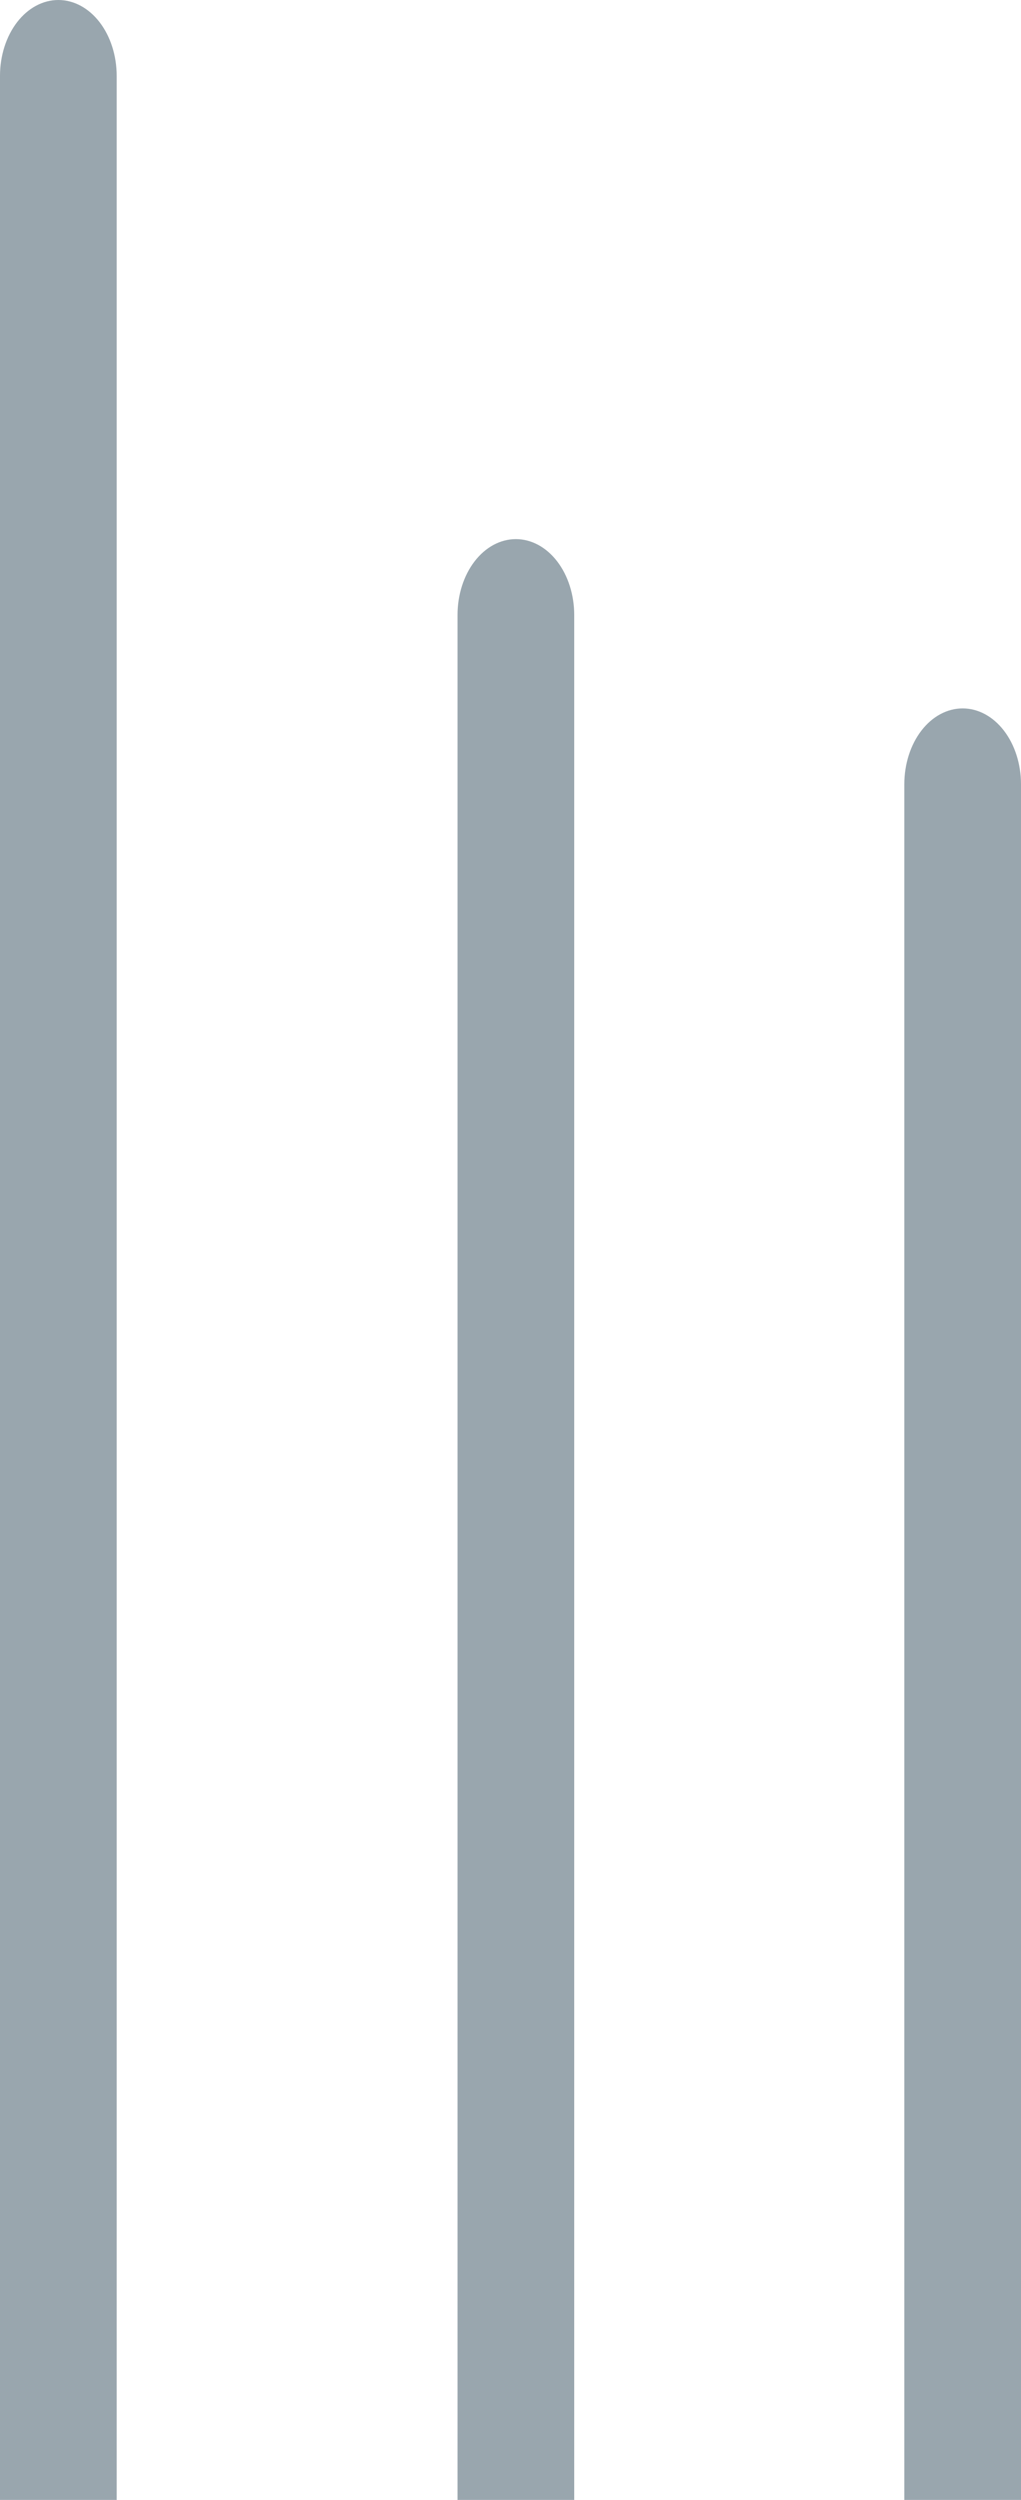 <svg width="181" height="443" viewBox="0 0 181 443" fill="none" xmlns="http://www.w3.org/2000/svg">
<path d="M181 587.106V138.971C181 135.407 179.91 131.99 177.971 129.47C176.031 126.95 173.4 125.534 170.657 125.534C167.914 125.534 165.283 126.95 163.343 129.47C161.404 131.99 160.315 135.407 160.315 138.971V536.398C160.315 546.48 157.232 556.148 151.745 563.277C146.257 570.406 138.815 574.411 131.055 574.411C123.296 574.406 115.856 570.4 110.369 563.272C104.883 556.144 101.799 546.478 101.796 536.398V108.971C101.796 107.207 101.528 105.459 101.008 103.829C100.489 102.199 99.727 100.717 98.766 99.47C97.806 98.222 96.665 97.232 95.411 96.557C94.156 95.882 92.811 95.534 91.453 95.534C88.71 95.534 86.079 96.95 84.139 99.47C82.2 101.99 81.11 105.407 81.11 108.971V536.398C81.11 546.48 78.027 556.148 72.54 563.277C67.053 570.406 59.611 574.411 51.85 574.411C43.584 574.406 35.657 570.136 29.813 562.541C23.969 554.945 20.686 544.645 20.686 533.905V13.437C20.686 9.873 19.596 6.455 17.657 3.935C15.717 1.415 13.086 0 10.343 0C8.985 0 7.64 0.347 6.385 1.023C5.13 1.698 3.99 2.688 3.029 3.935C2.069 5.183 1.307 6.665 0.787 8.295C0.268 9.925 0 11.672 0 13.437V589.563C0 591.327 0.268 593.075 0.787 594.705C1.307 596.336 2.069 597.816 3.029 599.064C3.99 600.312 5.13 601.302 6.385 601.977C7.64 602.652 8.985 603 10.343 603H170.616C171.975 603 173.319 602.652 174.574 601.977C175.829 601.302 176.97 600.312 177.93 599.064C178.89 597.816 179.652 596.336 180.172 594.705C180.692 593.075 180.959 591.327 180.959 589.563L181 587.106Z" fill="#344F5E" fill-opacity="0.5"/>
</svg>
